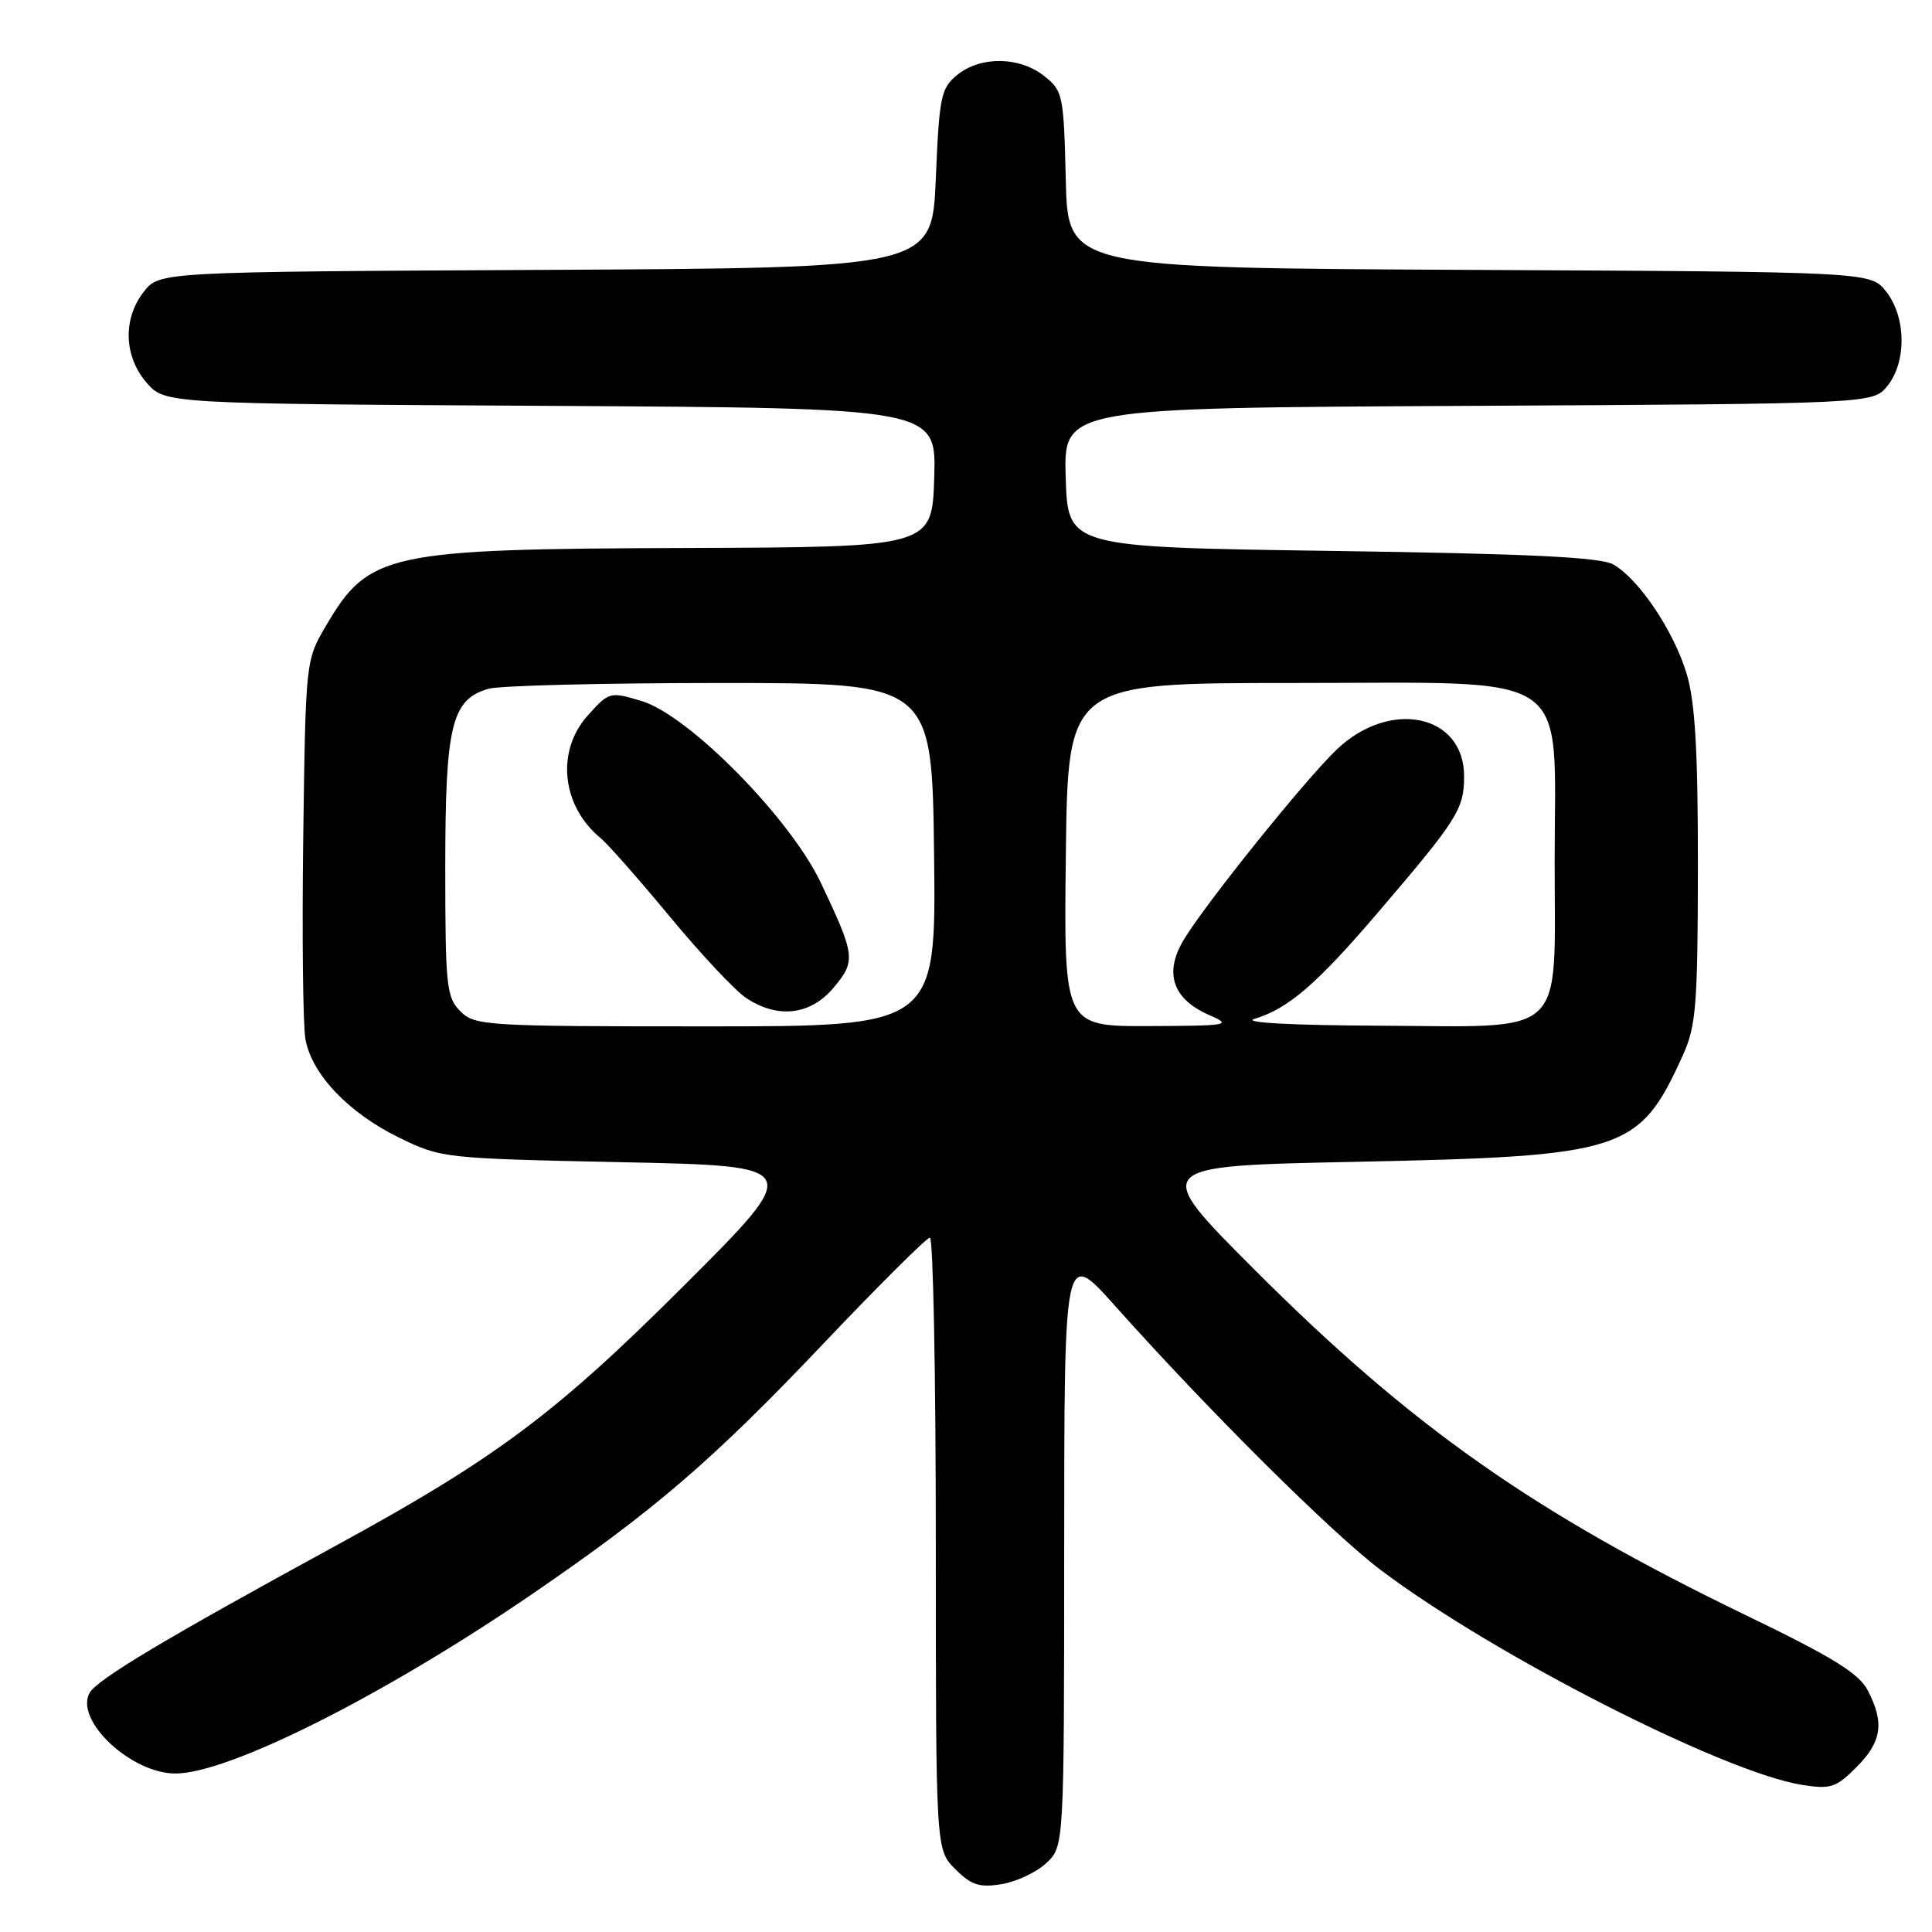 <?xml version="1.0" encoding="UTF-8" standalone="no"?>
<!DOCTYPE svg PUBLIC "-//W3C//DTD SVG 1.1//EN" "http://www.w3.org/Graphics/SVG/1.1/DTD/svg11.dtd" >
<svg xmlns="http://www.w3.org/2000/svg" xmlns:xlink="http://www.w3.org/1999/xlink" version="1.1" viewBox="0 0 256 256">
 <g >
 <path fill="currentColor"
d=" M 138.64 246.87 C 141.00 244.65 141.00 244.65 141.01 205.08 C 141.02 165.50 141.02 165.50 147.72 173.00 C 160.16 186.94 176.46 203.14 183.00 208.07 C 197.90 219.30 228.39 234.84 238.74 236.50 C 242.56 237.11 243.28 236.88 245.99 234.16 C 249.34 230.81 249.72 228.29 247.50 224.01 C 246.33 221.73 242.86 219.59 231.33 214.02 C 203.22 200.43 187.07 189.08 166.26 168.27 C 152.50 154.50 152.50 154.50 179.50 153.95 C 215.32 153.21 217.19 152.61 222.99 139.82 C 224.74 135.98 224.96 133.20 224.98 114.93 C 224.99 99.57 224.62 93.09 223.51 89.35 C 221.83 83.68 217.19 76.75 213.78 74.80 C 212.08 73.83 202.64 73.37 176.50 73.00 C 141.50 72.50 141.50 72.50 141.21 63.28 C 140.93 54.05 140.93 54.05 194.55 53.78 C 248.18 53.50 248.18 53.50 250.09 51.14 C 252.65 47.97 252.58 42.01 249.93 38.64 C 247.87 36.02 247.87 36.02 194.68 35.76 C 141.50 35.50 141.50 35.50 141.22 23.80 C 140.95 12.54 140.84 12.02 138.33 10.05 C 135.07 7.48 129.94 7.42 126.86 9.91 C 124.68 11.67 124.46 12.73 124.00 23.66 C 123.50 35.50 123.50 35.50 72.32 35.76 C 21.13 36.02 21.13 36.02 19.07 38.64 C 16.26 42.21 16.40 47.20 19.41 50.69 C 21.83 53.50 21.83 53.50 72.95 53.78 C 124.07 54.07 124.07 54.07 123.79 63.28 C 123.50 72.50 123.50 72.50 90.94 72.61 C 51.25 72.74 48.88 73.25 43.21 82.89 C 40.50 87.50 40.50 87.51 40.18 110.98 C 40.01 123.89 40.14 135.94 40.48 137.75 C 41.35 142.38 46.17 147.44 52.82 150.71 C 58.45 153.47 58.73 153.50 82.50 154.00 C 106.50 154.50 106.50 154.50 90.63 170.35 C 73.67 187.29 65.72 193.23 44.50 204.81 C 21.86 217.16 12.85 222.55 11.87 224.32 C 9.86 227.94 17.36 234.99 23.23 235.00 C 30.29 235.01 50.91 224.64 70.50 211.23 C 86.73 200.12 94.41 193.52 109.16 177.98 C 116.46 170.29 122.78 164.00 123.22 164.00 C 123.65 164.00 124.00 182.25 124.00 204.55 C 124.00 245.09 124.00 245.09 126.57 247.66 C 128.70 249.79 129.77 250.14 132.72 249.66 C 134.68 249.34 137.35 248.08 138.64 246.87 Z  M 61.00 134.00 C 59.16 132.16 59.00 130.67 59.00 114.95 C 59.00 96.06 59.83 92.65 64.77 91.26 C 66.27 90.84 80.10 90.50 95.50 90.50 C 123.50 90.50 123.50 90.50 123.77 113.25 C 124.04 136.00 124.04 136.00 93.52 136.00 C 64.33 136.00 62.91 135.91 61.00 134.00 Z  M 110.44 130.89 C 113.43 127.34 113.35 126.64 108.78 117.00 C 104.70 108.39 91.25 94.75 84.99 92.88 C 80.81 91.63 80.70 91.66 77.87 94.82 C 73.64 99.55 74.42 106.81 79.60 111.07 C 80.56 111.86 84.69 116.55 88.79 121.50 C 92.89 126.45 97.42 131.28 98.87 132.24 C 103.06 135.02 107.39 134.52 110.44 130.89 Z  M 141.23 113.25 C 141.50 90.50 141.50 90.50 171.34 90.50 C 209.05 90.50 206.00 88.42 206.00 114.06 C 206.00 137.83 207.92 136.03 182.75 135.91 C 171.12 135.86 164.57 135.50 166.21 135.01 C 170.72 133.65 174.49 130.40 182.74 120.73 C 193.16 108.54 194.00 107.20 194.00 102.85 C 194.00 94.64 184.20 92.58 177.14 99.30 C 172.92 103.32 159.53 119.98 156.79 124.63 C 154.22 128.99 155.42 132.41 160.25 134.51 C 163.30 135.84 162.82 135.92 152.23 135.96 C 140.96 136.00 140.96 136.00 141.23 113.25 Z "/>
</g>
</svg>